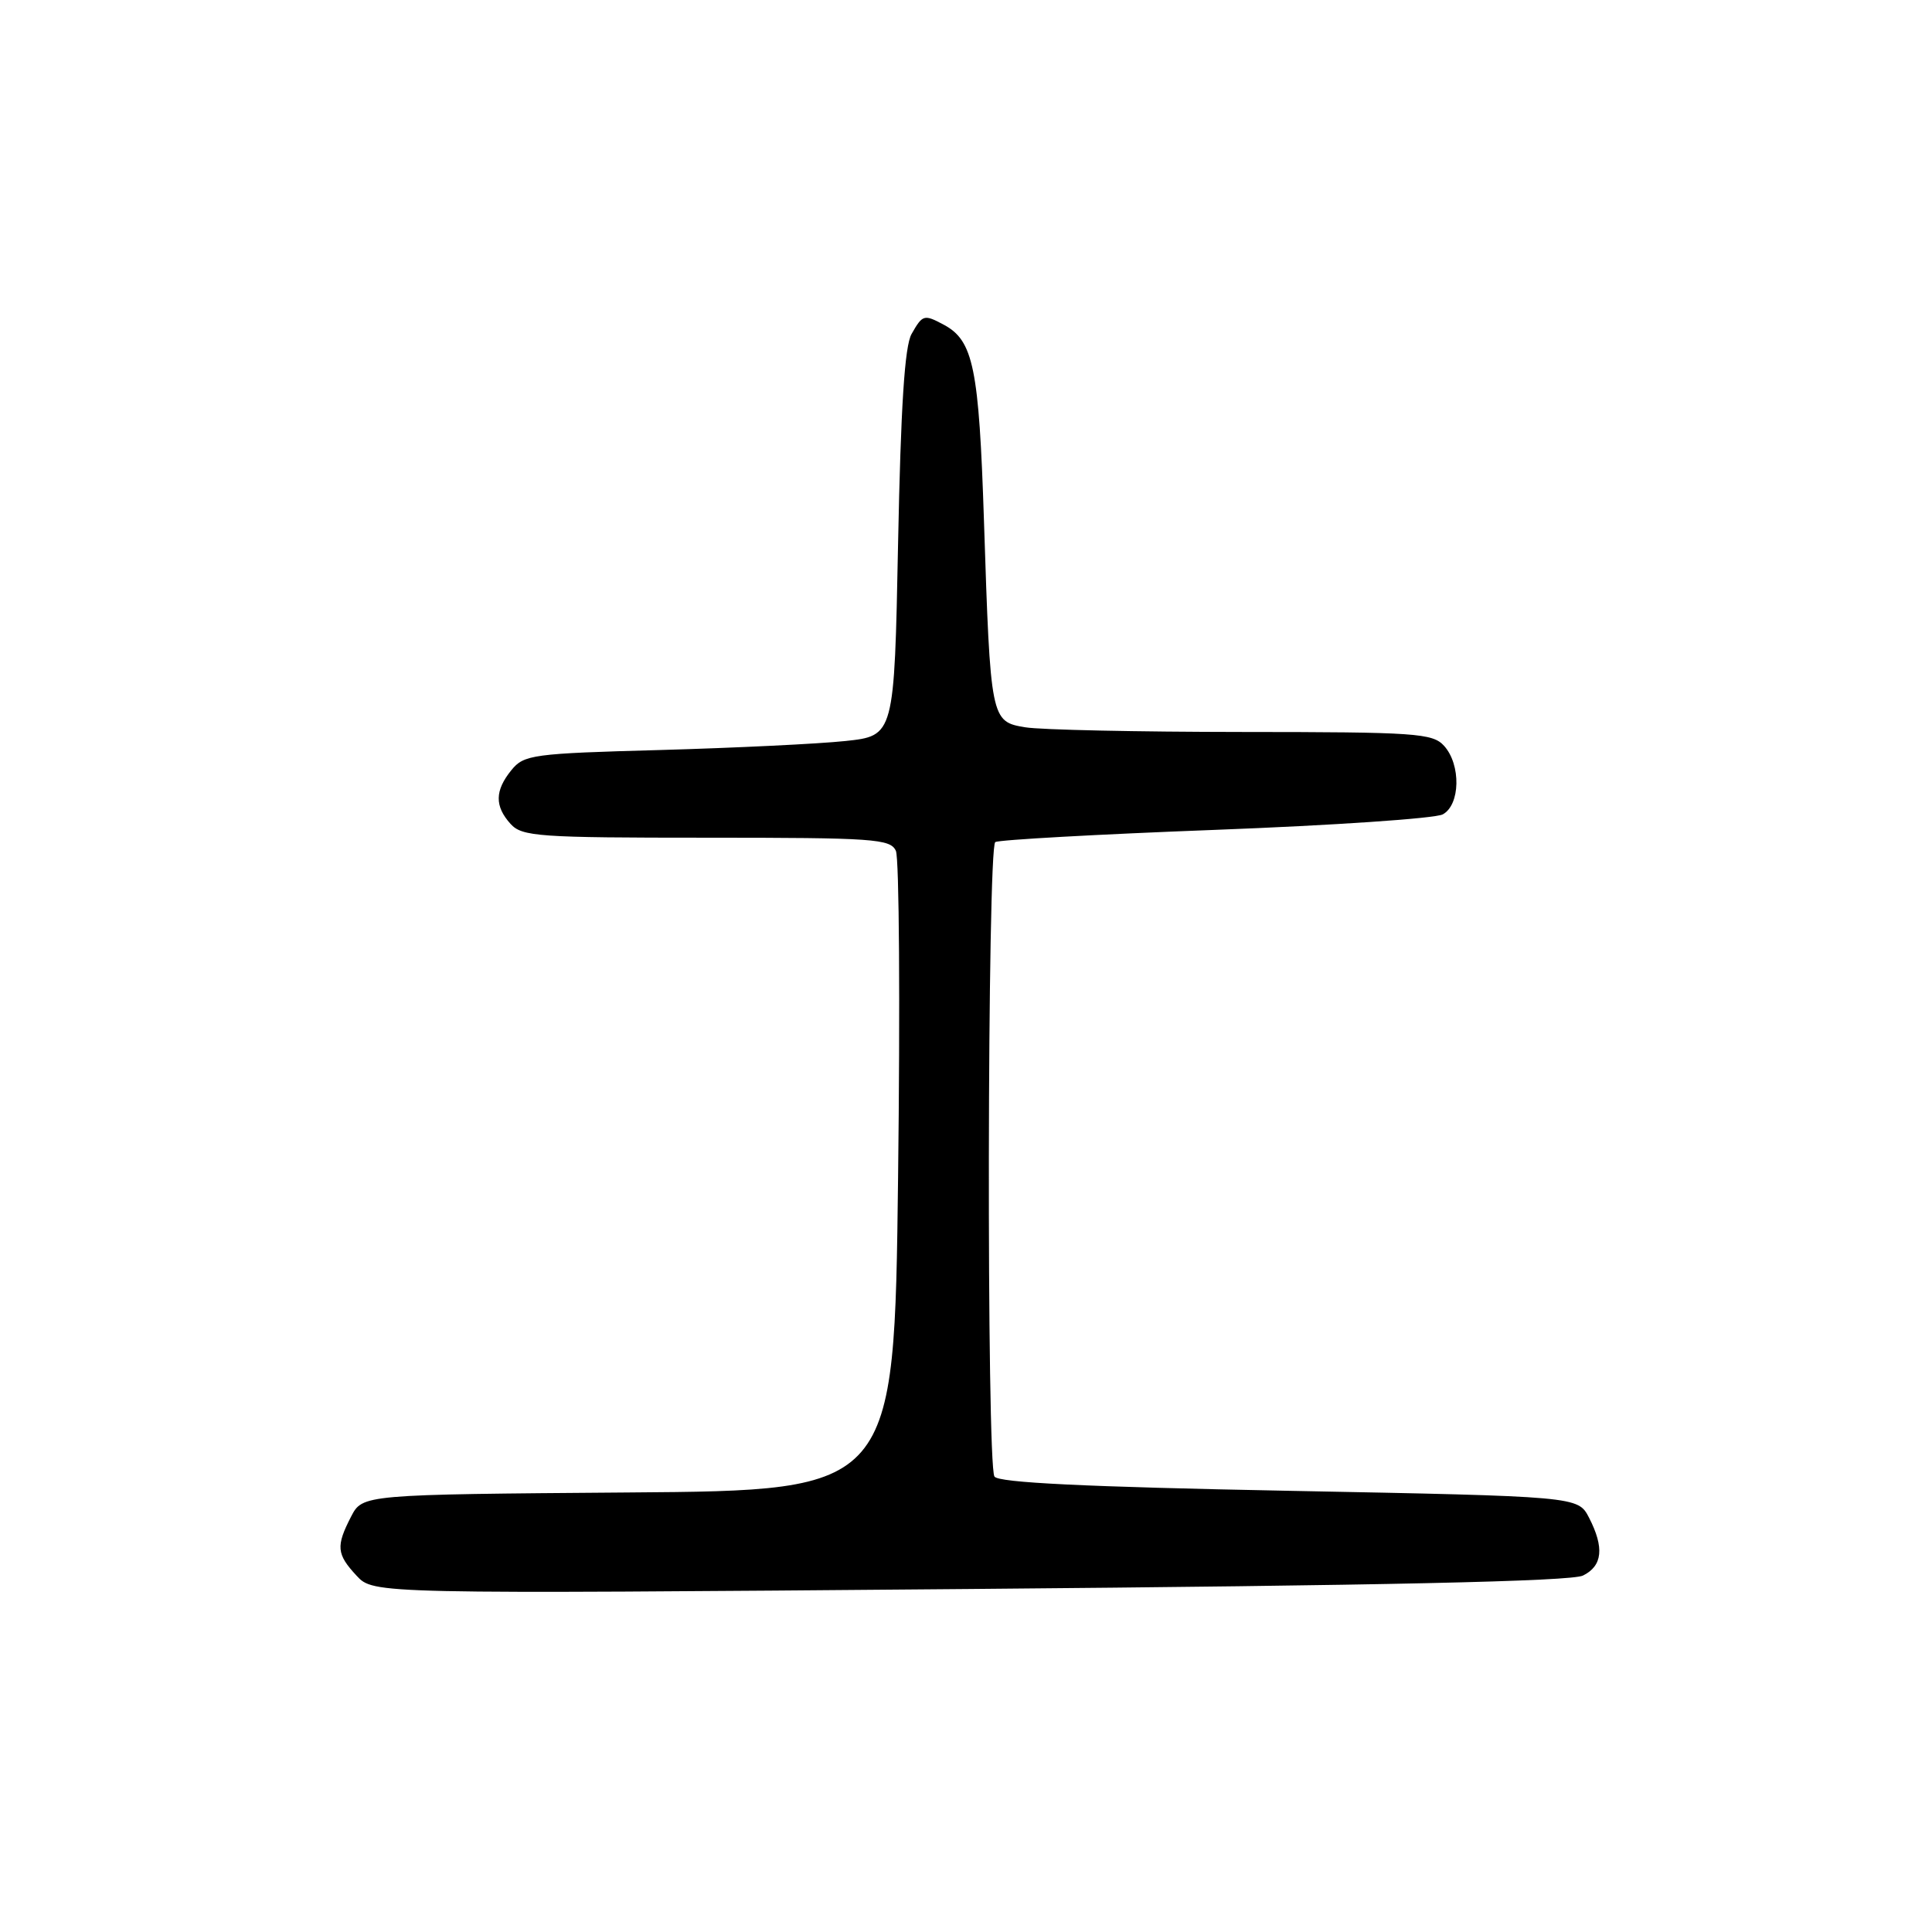 <?xml version="1.0" encoding="UTF-8" standalone="no"?>
<!DOCTYPE svg PUBLIC "-//W3C//DTD SVG 1.1//EN" "http://www.w3.org/Graphics/SVG/1.1/DTD/svg11.dtd" >
<svg xmlns="http://www.w3.org/2000/svg" xmlns:xlink="http://www.w3.org/1999/xlink" version="1.1" viewBox="0 0 256 256">
 <g >
 <path fill="currentColor"
d=" M 209.75 208.77 C 212.35 207.49 212.60 205.07 210.55 201.09 C 209.09 198.28 209.09 198.28 170.80 197.54 C 143.78 197.02 132.28 196.46 131.77 195.65 C 130.71 194.01 130.82 112.23 131.88 111.58 C 132.36 111.28 145.48 110.55 161.04 109.96 C 176.60 109.37 190.16 108.45 191.17 107.91 C 193.50 106.66 193.61 101.33 191.35 98.83 C 189.83 97.15 187.63 97.00 164.60 96.99 C 150.79 96.98 137.86 96.71 135.85 96.37 C 131.28 95.62 131.24 95.39 130.38 69.00 C 129.72 48.74 128.98 45.13 125.06 43.03 C 122.44 41.63 122.25 41.68 120.79 44.25 C 119.87 45.85 119.36 53.87 119.00 72.00 C 118.50 97.50 118.50 97.50 112.00 98.19 C 108.42 98.57 97.41 99.10 87.51 99.38 C 70.56 99.84 69.42 100.00 67.76 102.05 C 65.56 104.76 65.53 106.82 67.65 109.17 C 69.17 110.85 71.34 111.00 93.62 111.00 C 115.81 111.00 118.00 111.15 118.71 112.75 C 119.15 113.71 119.28 133.18 119.00 156.00 C 118.50 197.50 118.50 197.50 83.27 197.76 C 48.04 198.03 48.04 198.03 46.52 200.96 C 44.50 204.88 44.59 205.93 47.25 208.79 C 49.50 211.21 49.50 211.21 128.50 210.55 C 183.21 210.09 208.19 209.54 209.75 208.77 Z "/>
</g>
</svg>